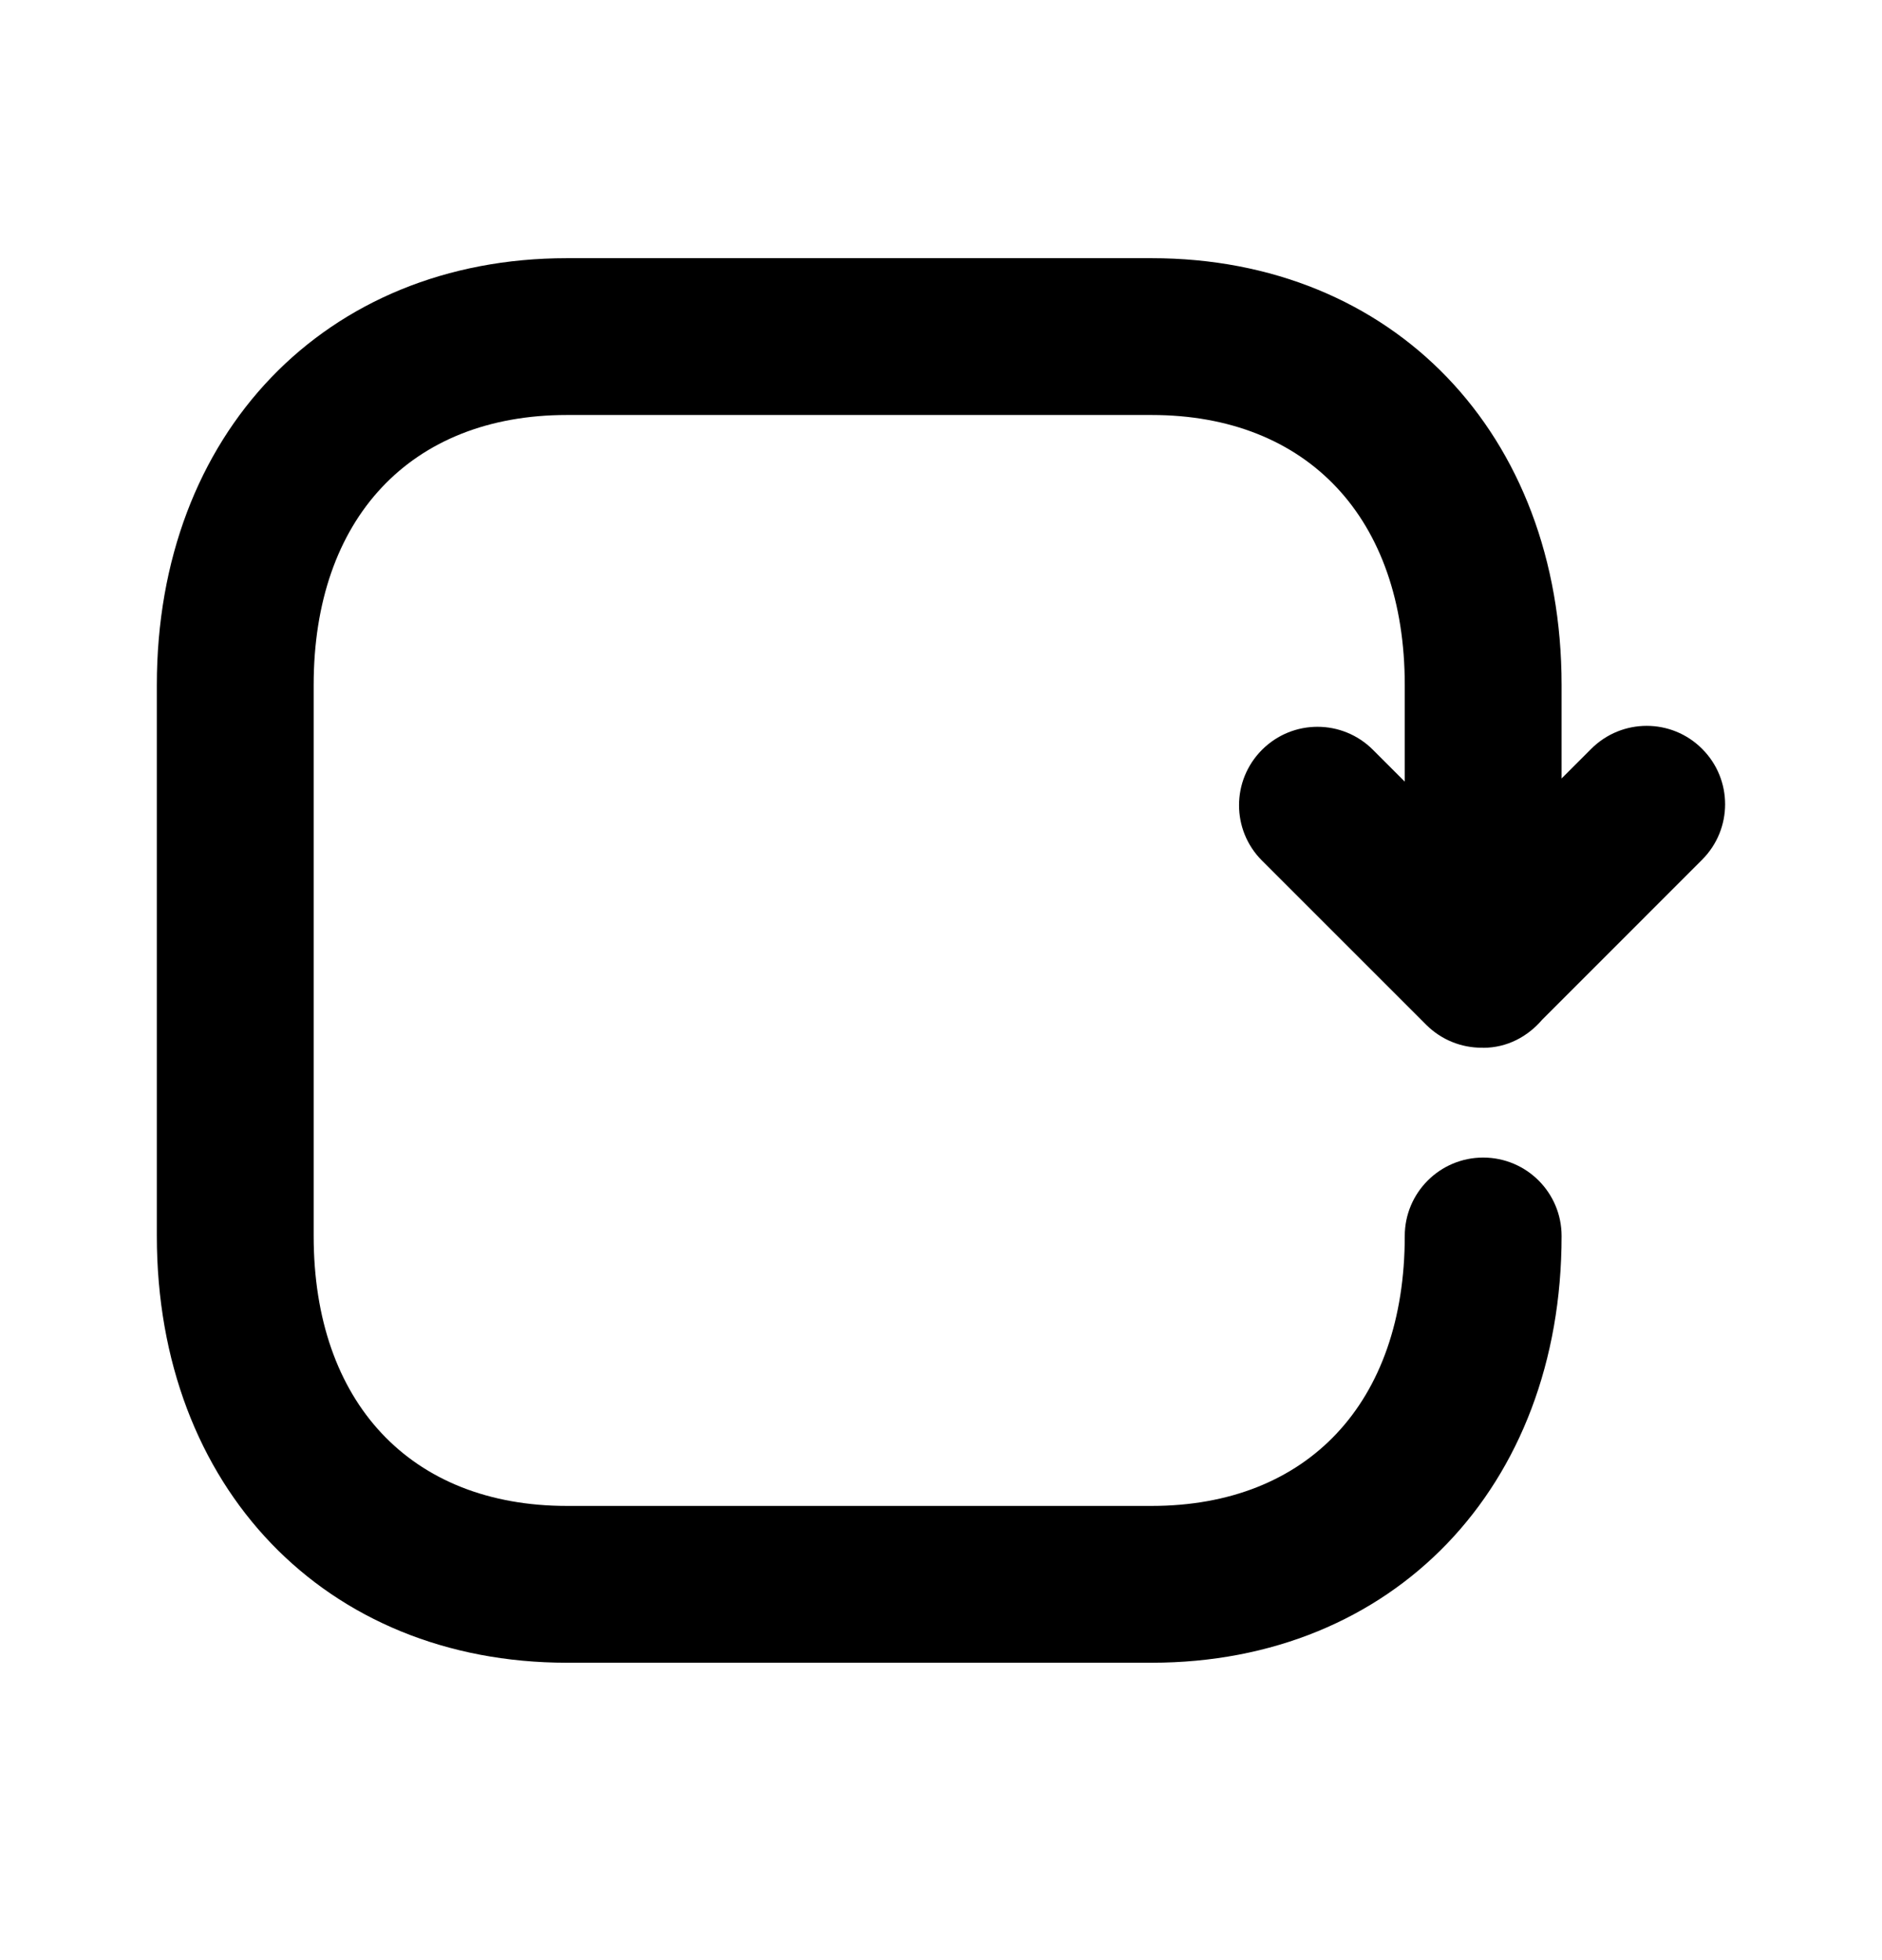 <svg width="24" height="25" viewBox="0 0 24 25" fill="none" xmlns="http://www.w3.org/2000/svg">
<path fill-rule="evenodd" clip-rule="evenodd" d="M17.508 9.563C17.117 9.172 16.485 9.172 16.094 9.563C15.703 9.954 15.703 10.587 16.094 10.977L18.187 13.07C18.383 13.265 18.638 13.363 18.894 13.363C18.896 13.363 18.899 13.362 18.901 13.362C18.906 13.362 18.909 13.364 18.914 13.364C19.219 13.364 19.482 13.221 19.666 13.006L21.706 10.965C22.097 10.574 22.097 9.941 21.706 9.551C21.316 9.16 20.683 9.16 20.292 9.551L19.914 9.929V8.737C19.914 5.532 17.764 3.293 14.686 3.293H7.229C4.151 3.293 2 5.532 2 8.737V15.764C2 18.969 4.151 21.207 7.23 21.207H14.686C17.764 21.207 19.914 18.969 19.914 15.764C19.914 15.212 19.467 14.764 18.914 14.764C18.362 14.764 17.914 15.212 17.914 15.764C17.914 17.888 16.677 19.207 14.686 19.207H7.23C5.238 19.207 4 17.888 4 15.764V8.737C4 6.613 5.237 5.293 7.229 5.293H14.686C16.677 5.293 17.914 6.613 17.914 8.737V9.969L17.508 9.563Z" fill="black"/>
</svg>